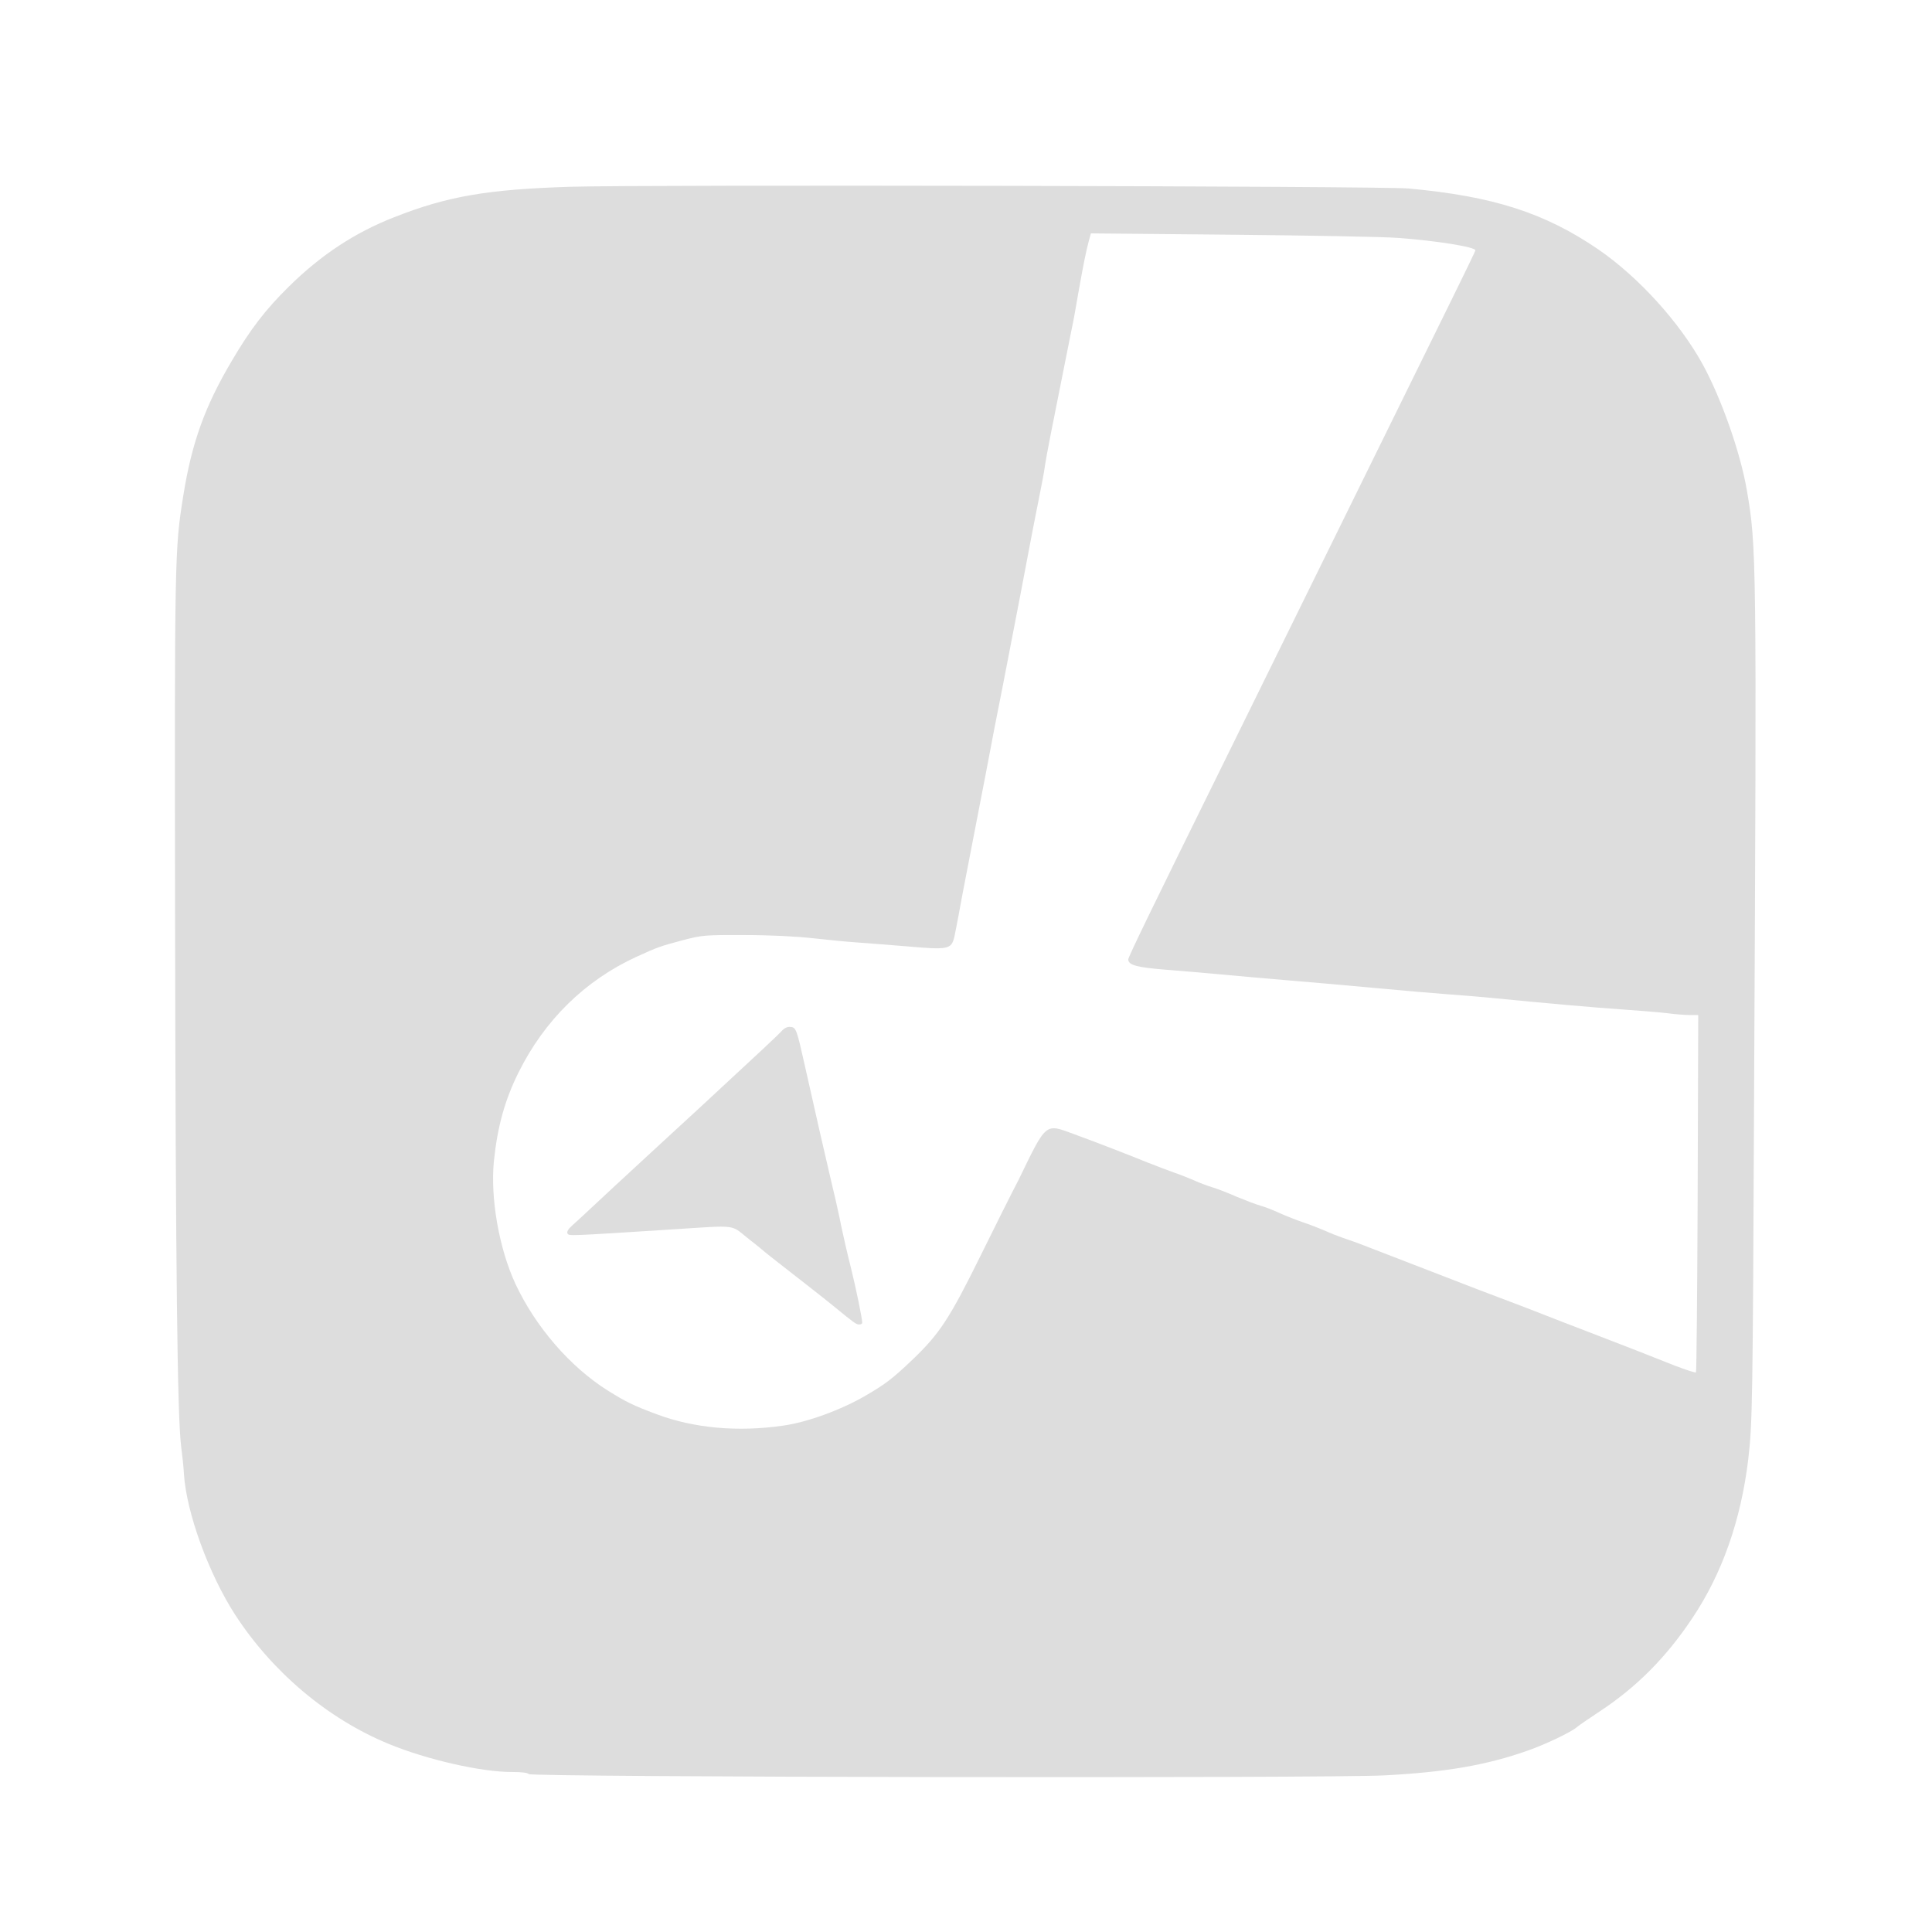 <?xml version="1.0" standalone="no"?>
<!DOCTYPE svg PUBLIC "-//W3C//DTD SVG 20010904//EN"
 "http://www.w3.org/TR/2001/REC-SVG-20010904/DTD/svg10.dtd">
<svg version="1.0" xmlns="http://www.w3.org/2000/svg"
 width="1024pt" height="1024pt" viewBox="0 0 1024 1024"
 preserveAspectRatio="xMidYMid meet">

<g transform="translate(0,1024) scale(0.1,-0.1)"
fill="#dddddd" stroke="none">
<path d="M3020 9250 c-438 -14 -648 -50 -930 -161 -210 -82 -390 -201 -560
-369 -122 -120 -203 -225 -301 -392 -143 -241 -213 -435 -258 -718 -45 -282
-46 -313 -43 -2265 3 -1826 12 -2614 32 -2770 6 -44 13 -111 15 -148 13 -205
132 -530 271 -745 198 -305 491 -552 814 -685 203 -84 494 -150 655 -149 50 0
83 -4 87 -11 10 -17 4231 -23 4535 -7 325 17 541 54 759 131 95 33 233 99 262
125 9 8 63 45 119 82 196 129 353 286 493 496 158 236 257 518 296 841 22 193
24 271 31 1945 14 2849 13 2894 -39 3195 -34 197 -134 482 -234 665 -123 223
-341 463 -554 609 -283 193 -556 281 -1005 322 -144 13 -4050 21 -4445 9z
m4390 -271 c205 -15 410 -48 410 -66 0 -3 -56 -119 -124 -257 -306 -622 -534
-1084 -916 -1861 -73 -148 -213 -432 -310 -630 -364 -738 -490 -997 -490
-1010 0 -30 46 -42 190 -54 80 -6 217 -18 305 -26 88 -8 241 -22 340 -30 99
-8 304 -26 455 -40 151 -14 334 -30 405 -35 72 -5 180 -14 240 -20 271 -27
533 -50 680 -60 88 -6 196 -15 240 -20 44 -6 99 -10 123 -10 l43 0 -3 -944
c-2 -519 -6 -947 -9 -950 -3 -3 -55 14 -115 37 -115 46 -268 106 -469 183 -66
25 -169 65 -230 89 -60 24 -166 64 -235 90 -69 26 -177 67 -240 92 -63 24
-162 63 -220 85 -58 22 -154 60 -215 83 -60 24 -128 48 -150 55 -21 7 -64 24
-95 38 -30 13 -82 33 -115 44 -33 11 -88 33 -122 48 -34 16 -81 34 -103 40
-22 6 -77 27 -123 46 -45 20 -104 43 -131 51 -27 8 -72 25 -100 38 -28 12 -73
30 -100 39 -28 10 -93 34 -145 55 -121 49 -282 111 -389 150 -154 57 -144 65
-294 -244 -14 -27 -30 -59 -36 -70 -6 -11 -79 -157 -162 -325 -167 -339 -220
-419 -362 -555 -108 -103 -144 -130 -248 -191 -130 -76 -310 -142 -438 -160
-241 -35 -473 -14 -671 60 -128 48 -160 64 -260 126 -200 126 -382 337 -489
565 -87 188 -134 456 -114 653 19 182 58 322 130 467 138 278 353 489 626 614
111 51 126 56 246 88 100 26 116 28 325 27 136 0 275 -7 365 -17 80 -9 183
-19 230 -22 47 -3 167 -13 268 -21 217 -19 234 -16 250 49 5 23 15 74 22 112
7 39 31 169 55 290 23 121 64 330 90 465 25 135 66 346 91 470 75 387 124 641
144 750 11 58 31 161 45 230 14 69 30 152 34 185 8 53 33 181 112 575 12 58
25 125 30 150 6 25 21 108 34 185 29 163 41 221 56 278 l11 40 746 -7 c411 -4
808 -11 882 -17z"/>
<path d="M4140 4772 c-21 -22 -108 -104 -414 -387 -6 -6 -126 -116 -266 -245
-140 -129 -286 -264 -325 -301 -38 -36 -85 -79 -103 -95 -21 -19 -29 -33 -24
-42 9 -13 -5 -14 572 23 326 21 293 25 380 -45 41 -32 83 -66 93 -75 10 -8 38
-31 64 -51 25 -19 64 -50 87 -68 23 -18 70 -54 105 -82 35 -27 85 -67 112 -89
106 -87 117 -95 133 -95 9 0 16 4 16 9 0 23 -34 188 -61 296 -17 66 -39 163
-50 215 -10 52 -32 151 -49 220 -29 122 -94 407 -146 640 -41 183 -45 195 -74
197 -17 2 -34 -6 -50 -25z"/>
</g>
</svg>
